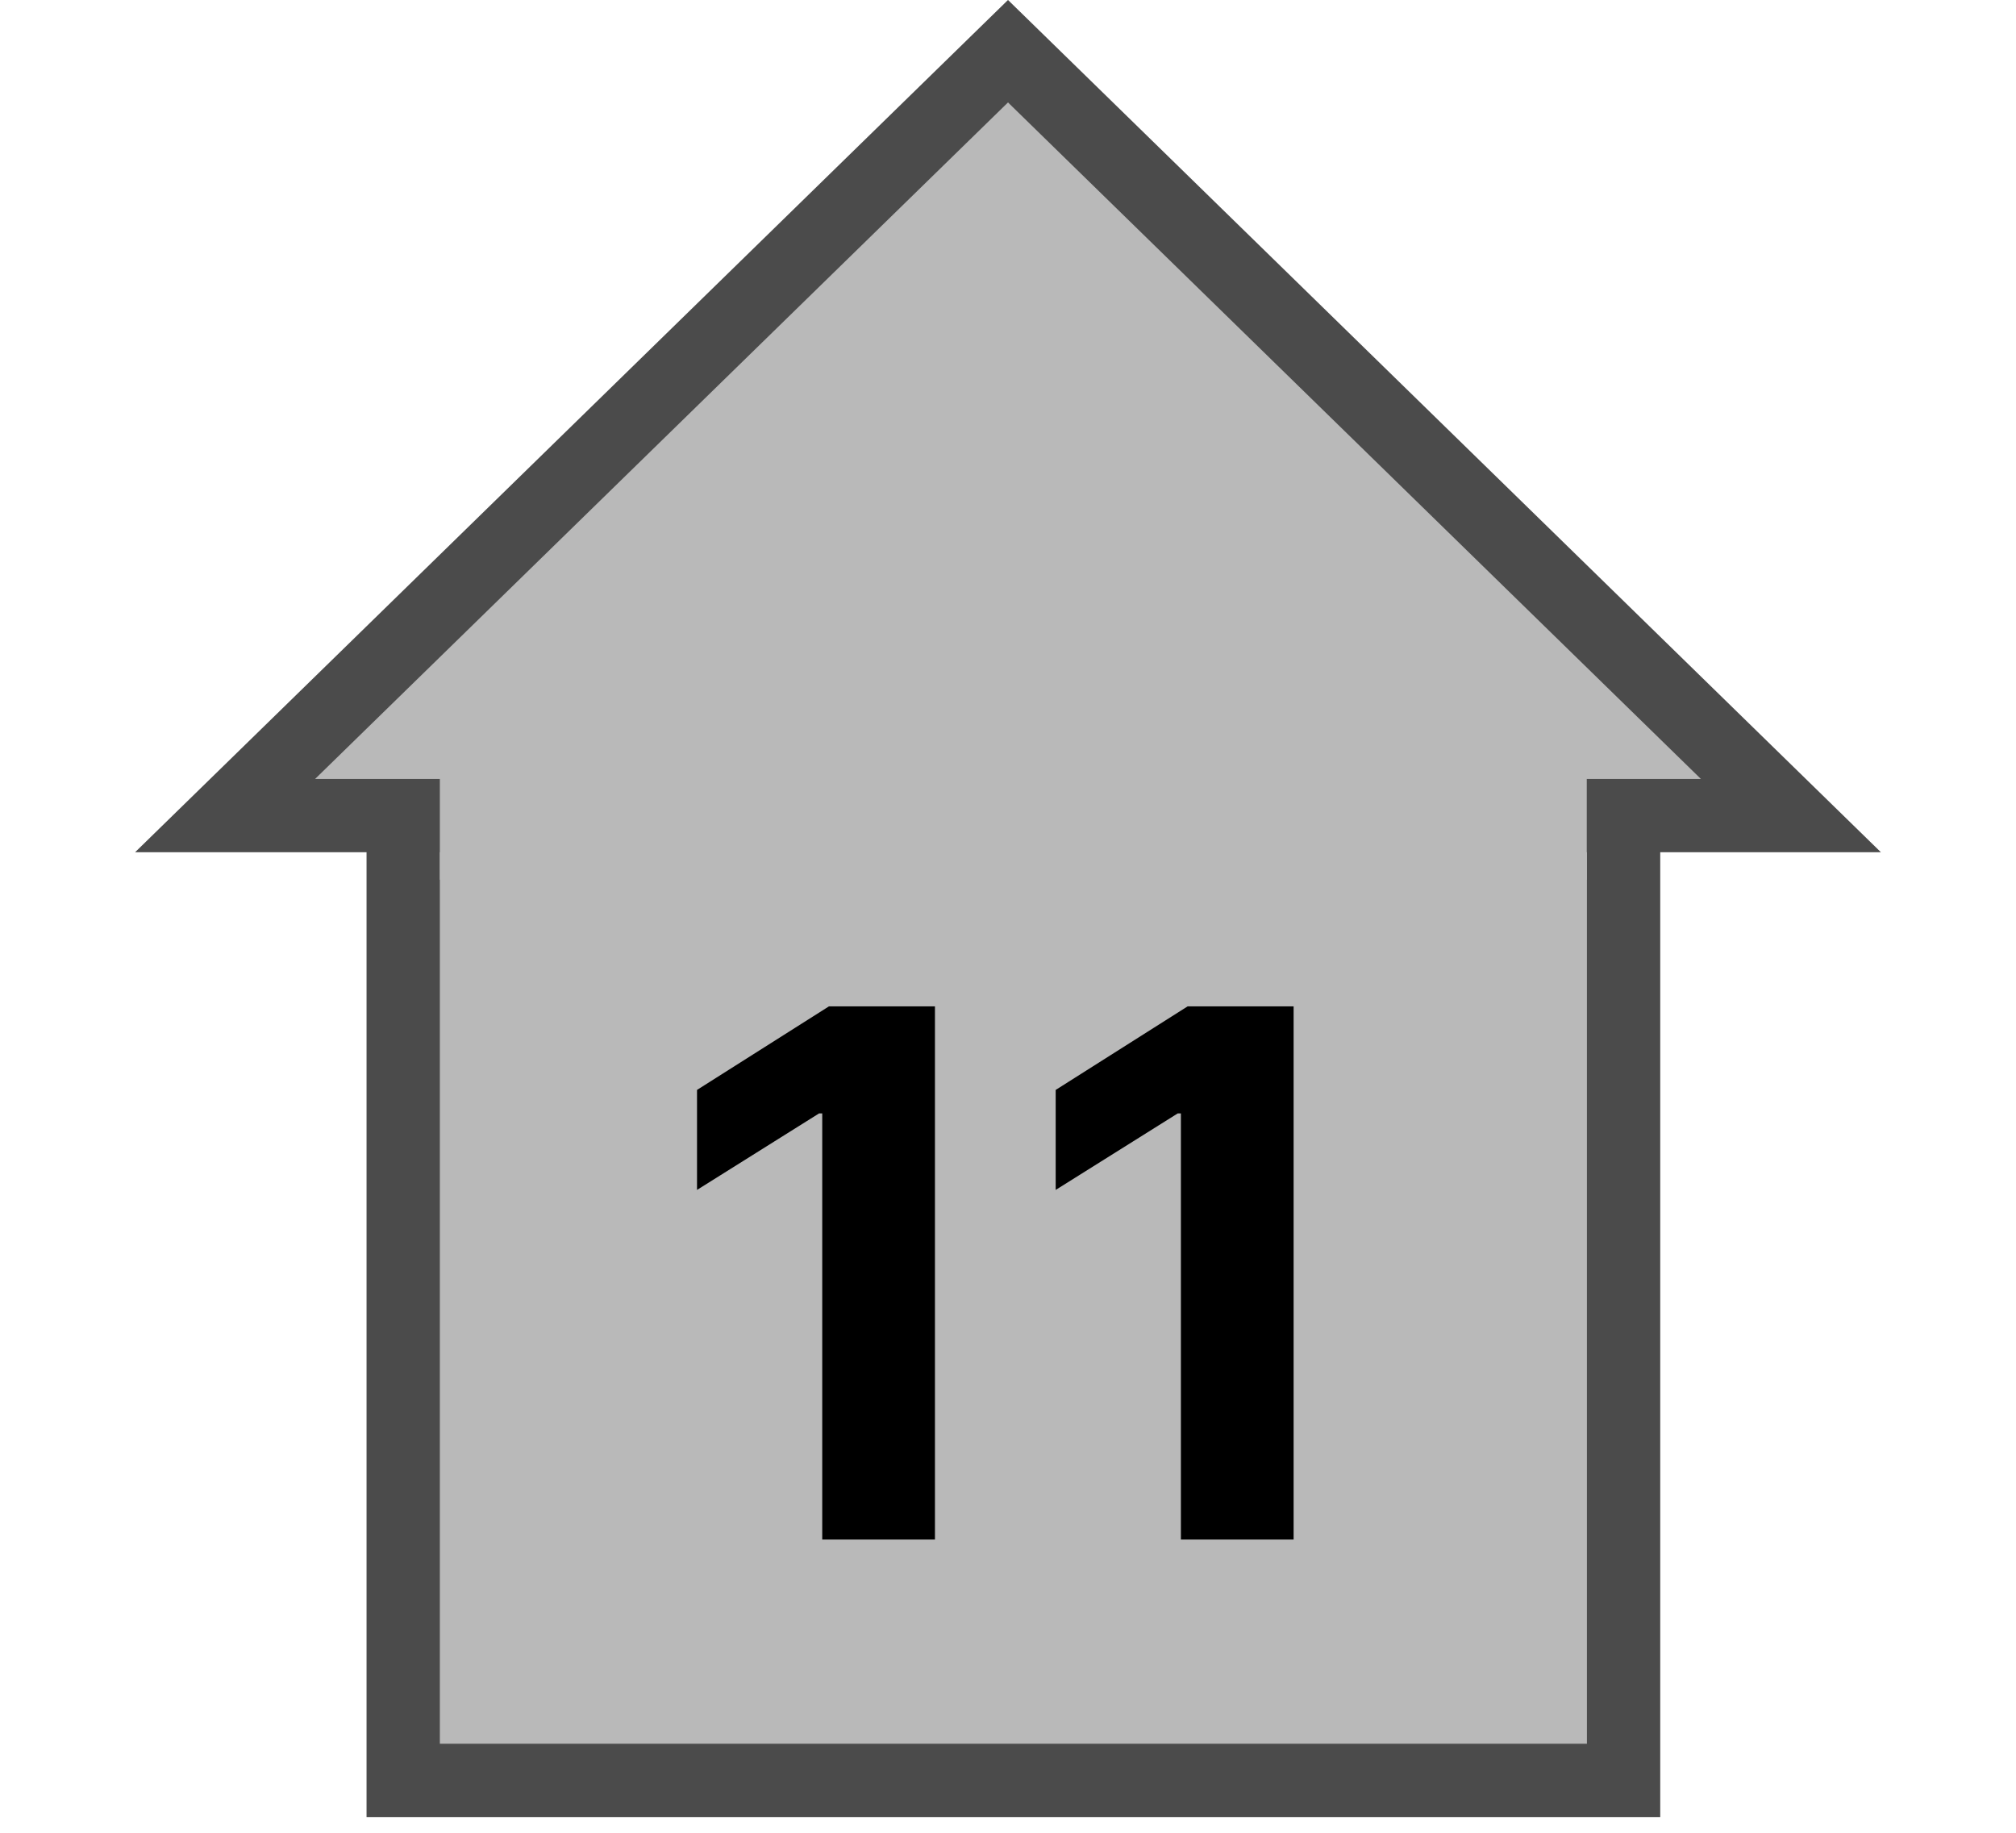 <svg width="55" height="50" viewBox="0 0 55 50" fill="none" xmlns="http://www.w3.org/2000/svg">
<path d="M44.294 22V48.571H11V22H44.294Z" fill="#B9B9B9" stroke="#4B4B4B" stroke-width="2"/>
<path d="M48.859 22.25H6.141L27.5 1.397L48.859 22.25Z" fill="#B9B9B9" stroke="#4B4B4B" stroke-width="2"/>
<rect x="12" y="21" width="31.29" height="3" fill="#B9B9B9"/>
<path d="M25.507 27.454V42H22.432V30.374H22.347L19.016 32.462V29.734L22.616 27.454H25.507ZM35.292 27.454V42H32.217V30.374H32.132L28.801 32.462V29.734L32.402 27.454H35.292Z" fill="black"/>
</svg>

